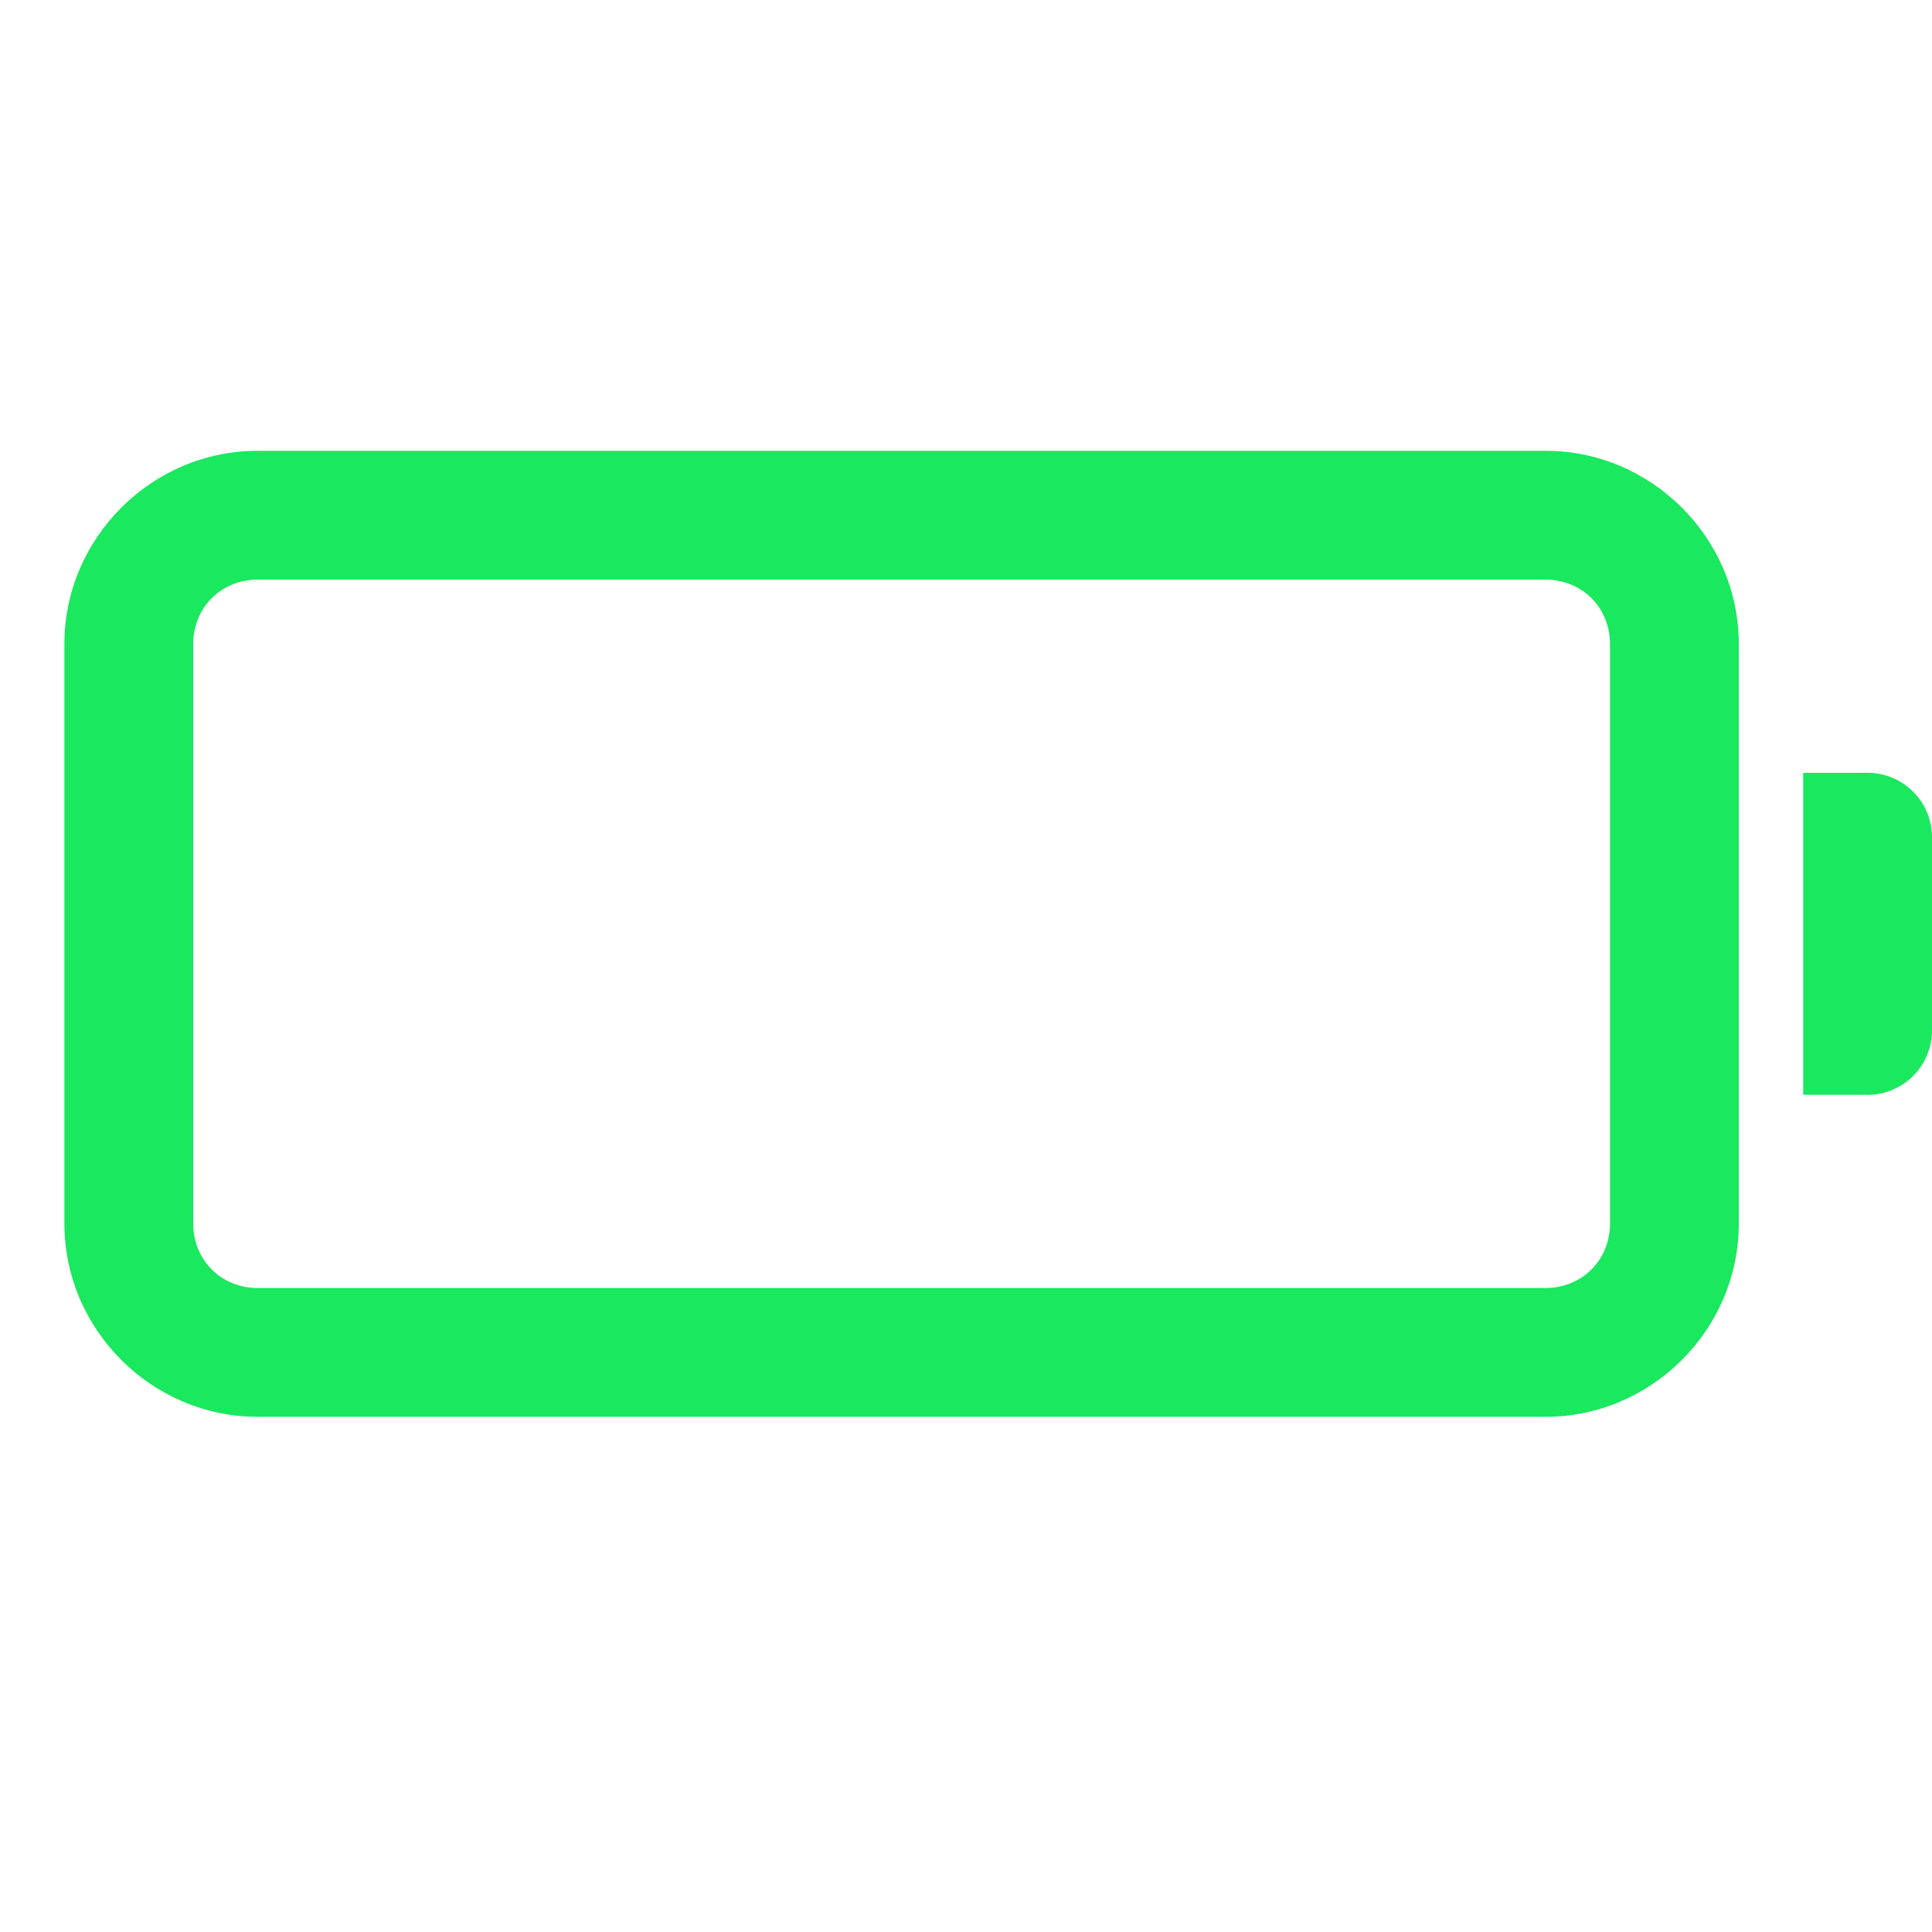 ﻿<?xml version="1.0" encoding="utf-8"?>
<svg xmlns="http://www.w3.org/2000/svg" viewBox="0 0 30 30" width="480" height="480">
  <path d="M4 7C2.355 7 1 8.355 1 10L1 19C1 20.645 2.355 22 4 22L24 22C25.645 22 27 20.645 27 19L27 10C27 8.355 25.645 7 24 7L4 7 z M 4 9L24 9C24.565 9 25 9.435 25 10L25 19C25 19.565 24.565 20 24 20L4 20C3.435 20 3 19.565 3 19L3 10C3 9.435 3.435 9 4 9 z M 28 12L28 17L29 17C29.552 17 30 16.552 30 16L30 13C30 12.448 29.552 12 29 12L28 12 z" fill="#1AE85E" />
</svg>